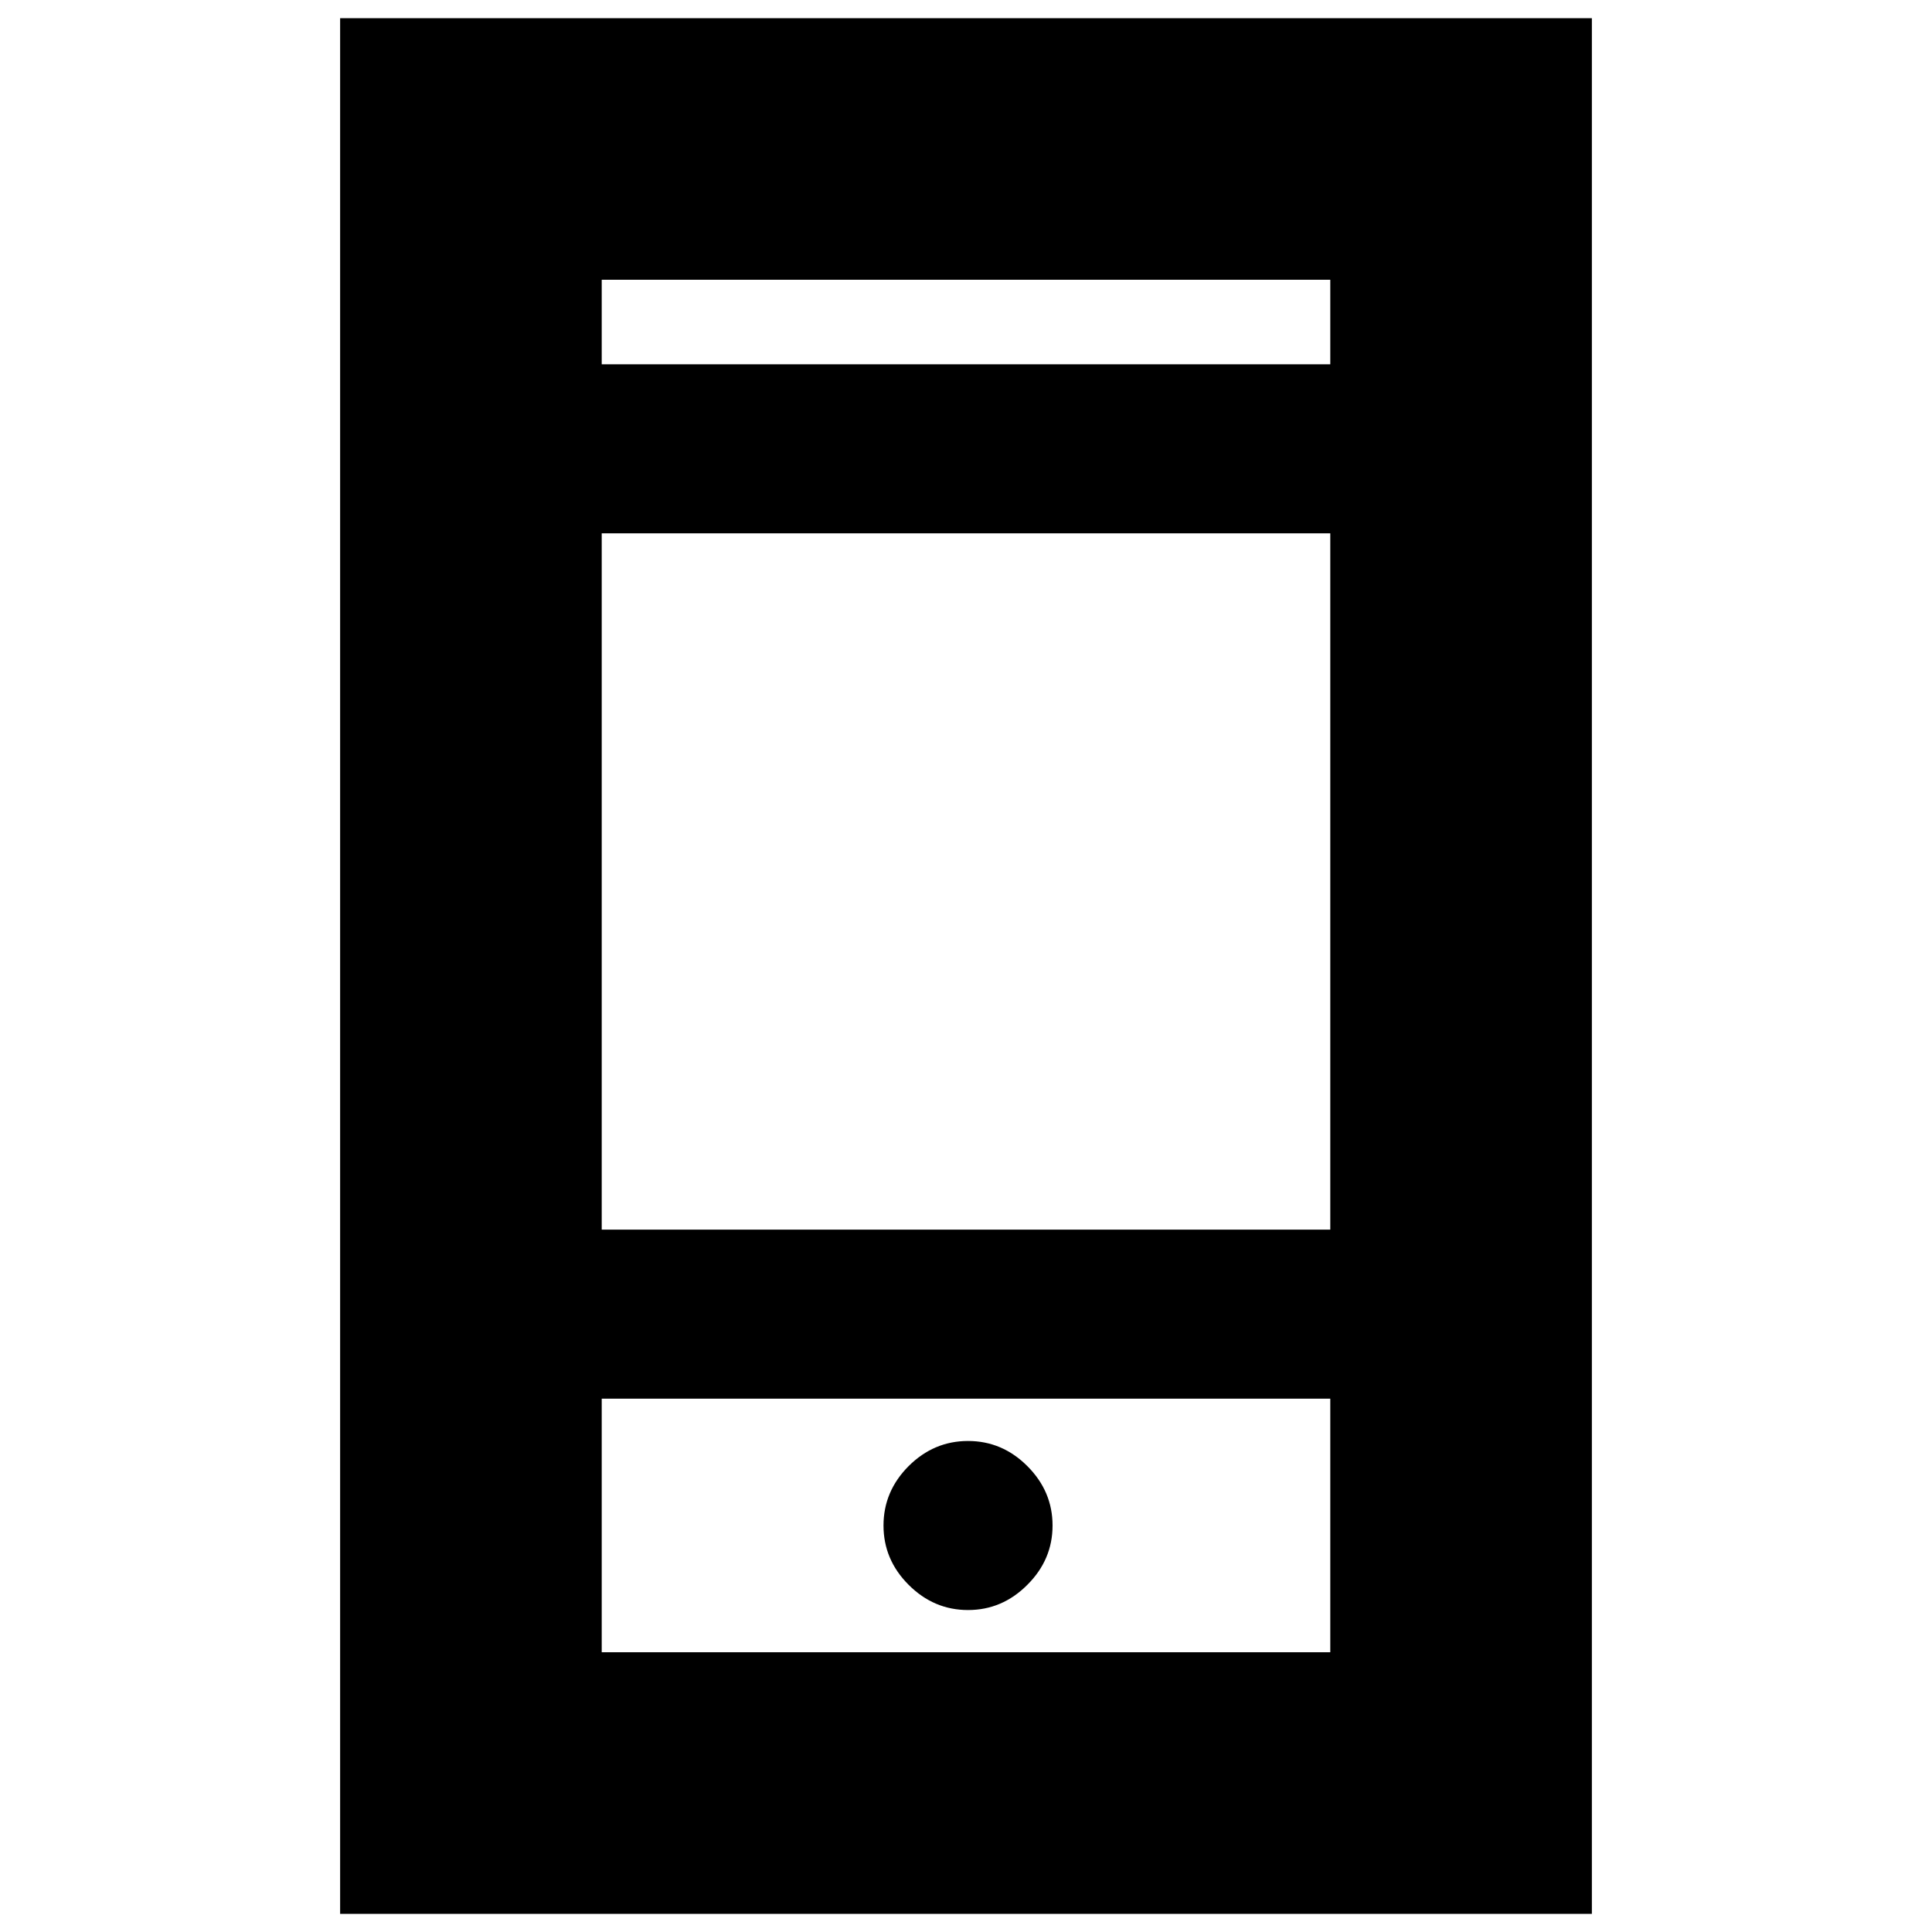 <svg xmlns="http://www.w3.org/2000/svg" height="20" width="20"><path d="M10.021 16.667Q10.375 16.667 10.635 16.406Q10.896 16.146 10.896 15.792Q10.896 15.438 10.635 15.177Q10.375 14.917 10.021 14.917Q9.667 14.917 9.406 15.177Q9.146 15.438 9.146 15.792Q9.146 16.146 9.406 16.406Q9.667 16.667 10.021 16.667ZM3.521 19.812V0.188H16.479V19.812ZM6.229 12.729H13.771V5.521H6.229ZM6.229 17.104H13.771V14.479H6.229ZM6.229 3.771H13.771V2.896H6.229ZM6.229 3.771V2.896V3.771ZM6.229 17.104V14.479V17.104Z"/></svg>